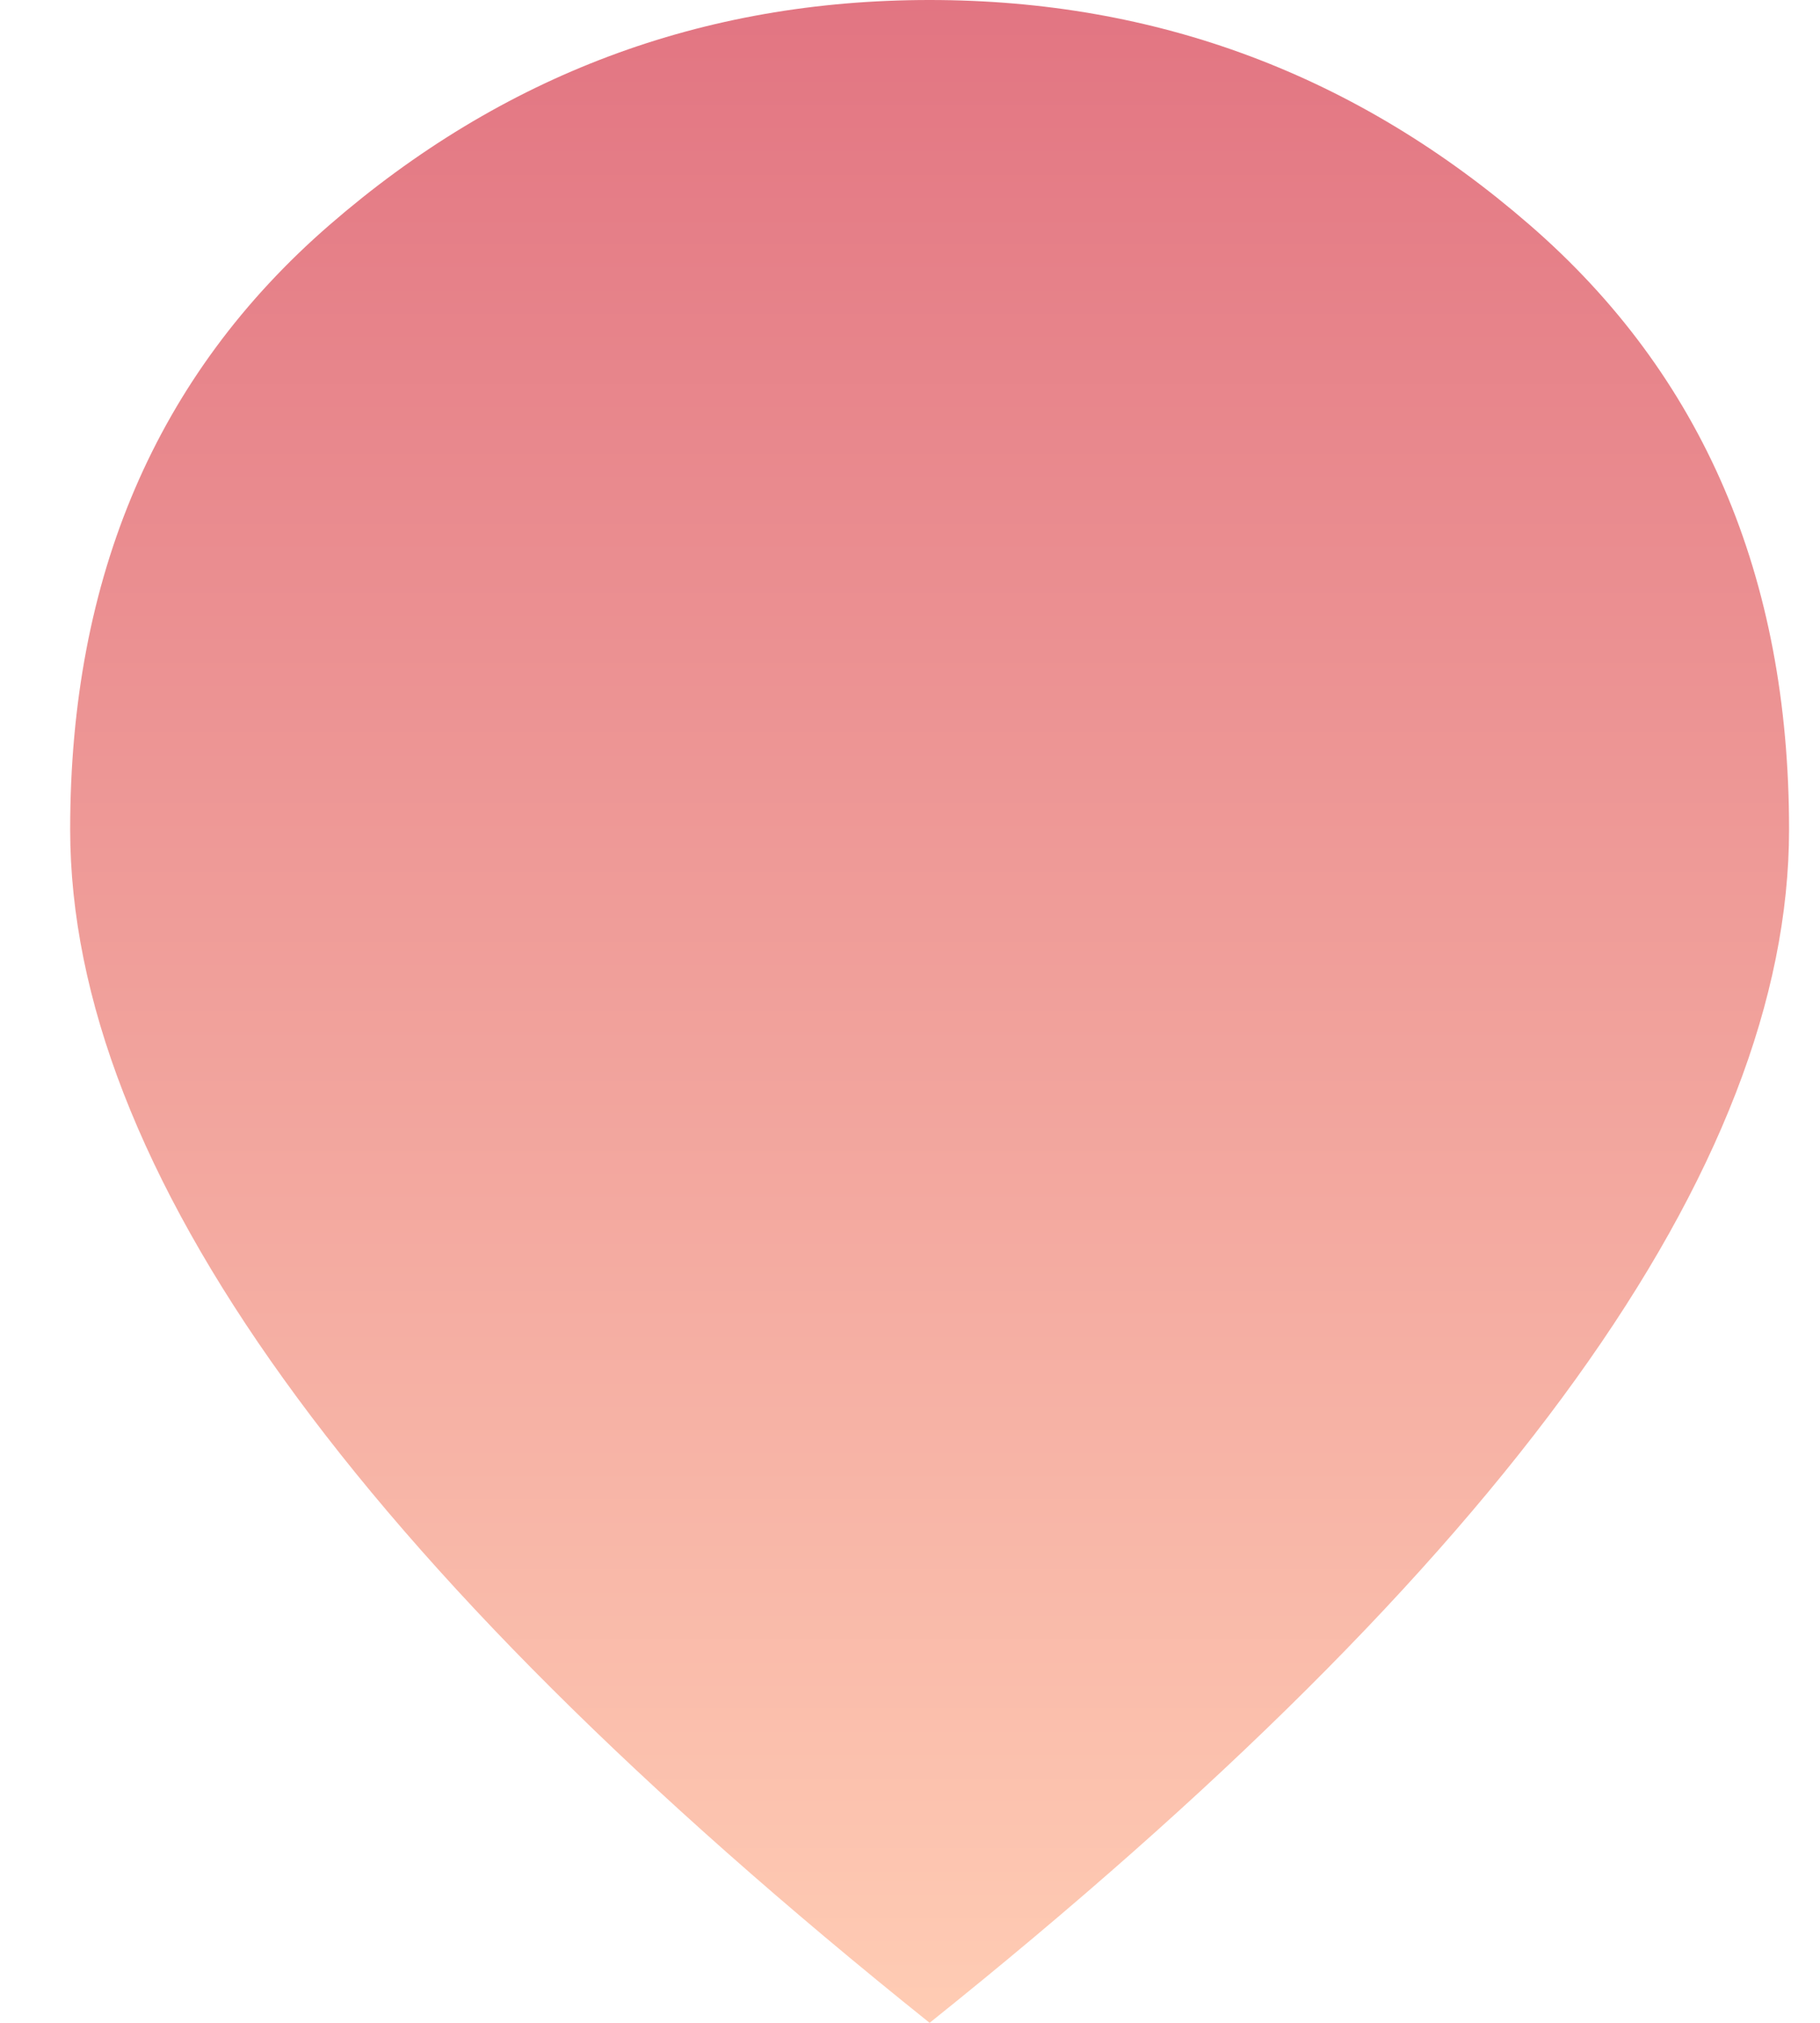 <svg width="18" height="20" viewBox="0 0 18 20" fill="none" xmlns="http://www.w3.org/2000/svg">
<path d="M9.194 20C6.343 17.717 4.214 15.596 2.807 13.637C1.398 11.679 0.694 9.867 0.694 8.2C0.694 5.7 1.549 3.708 3.258 2.225C4.967 0.742 6.945 0 9.194 0C11.443 0 13.422 0.742 15.13 2.225C16.84 3.708 17.694 5.7 17.694 8.2C17.694 9.867 16.991 11.679 15.583 13.637C14.175 15.596 12.045 17.717 9.194 20Z" fill="url(#paint0_linear_354_737)"/>
<defs>
<linearGradient id="paint0_linear_354_737" x1="9.194" y1="0" x2="9.194" y2="20" gradientUnits="userSpaceOnUse">
<stop stop-color="#E27582"/>
<stop offset="1" stop-color="#FFCCB4"/>
</linearGradient>
</defs>
</svg>

